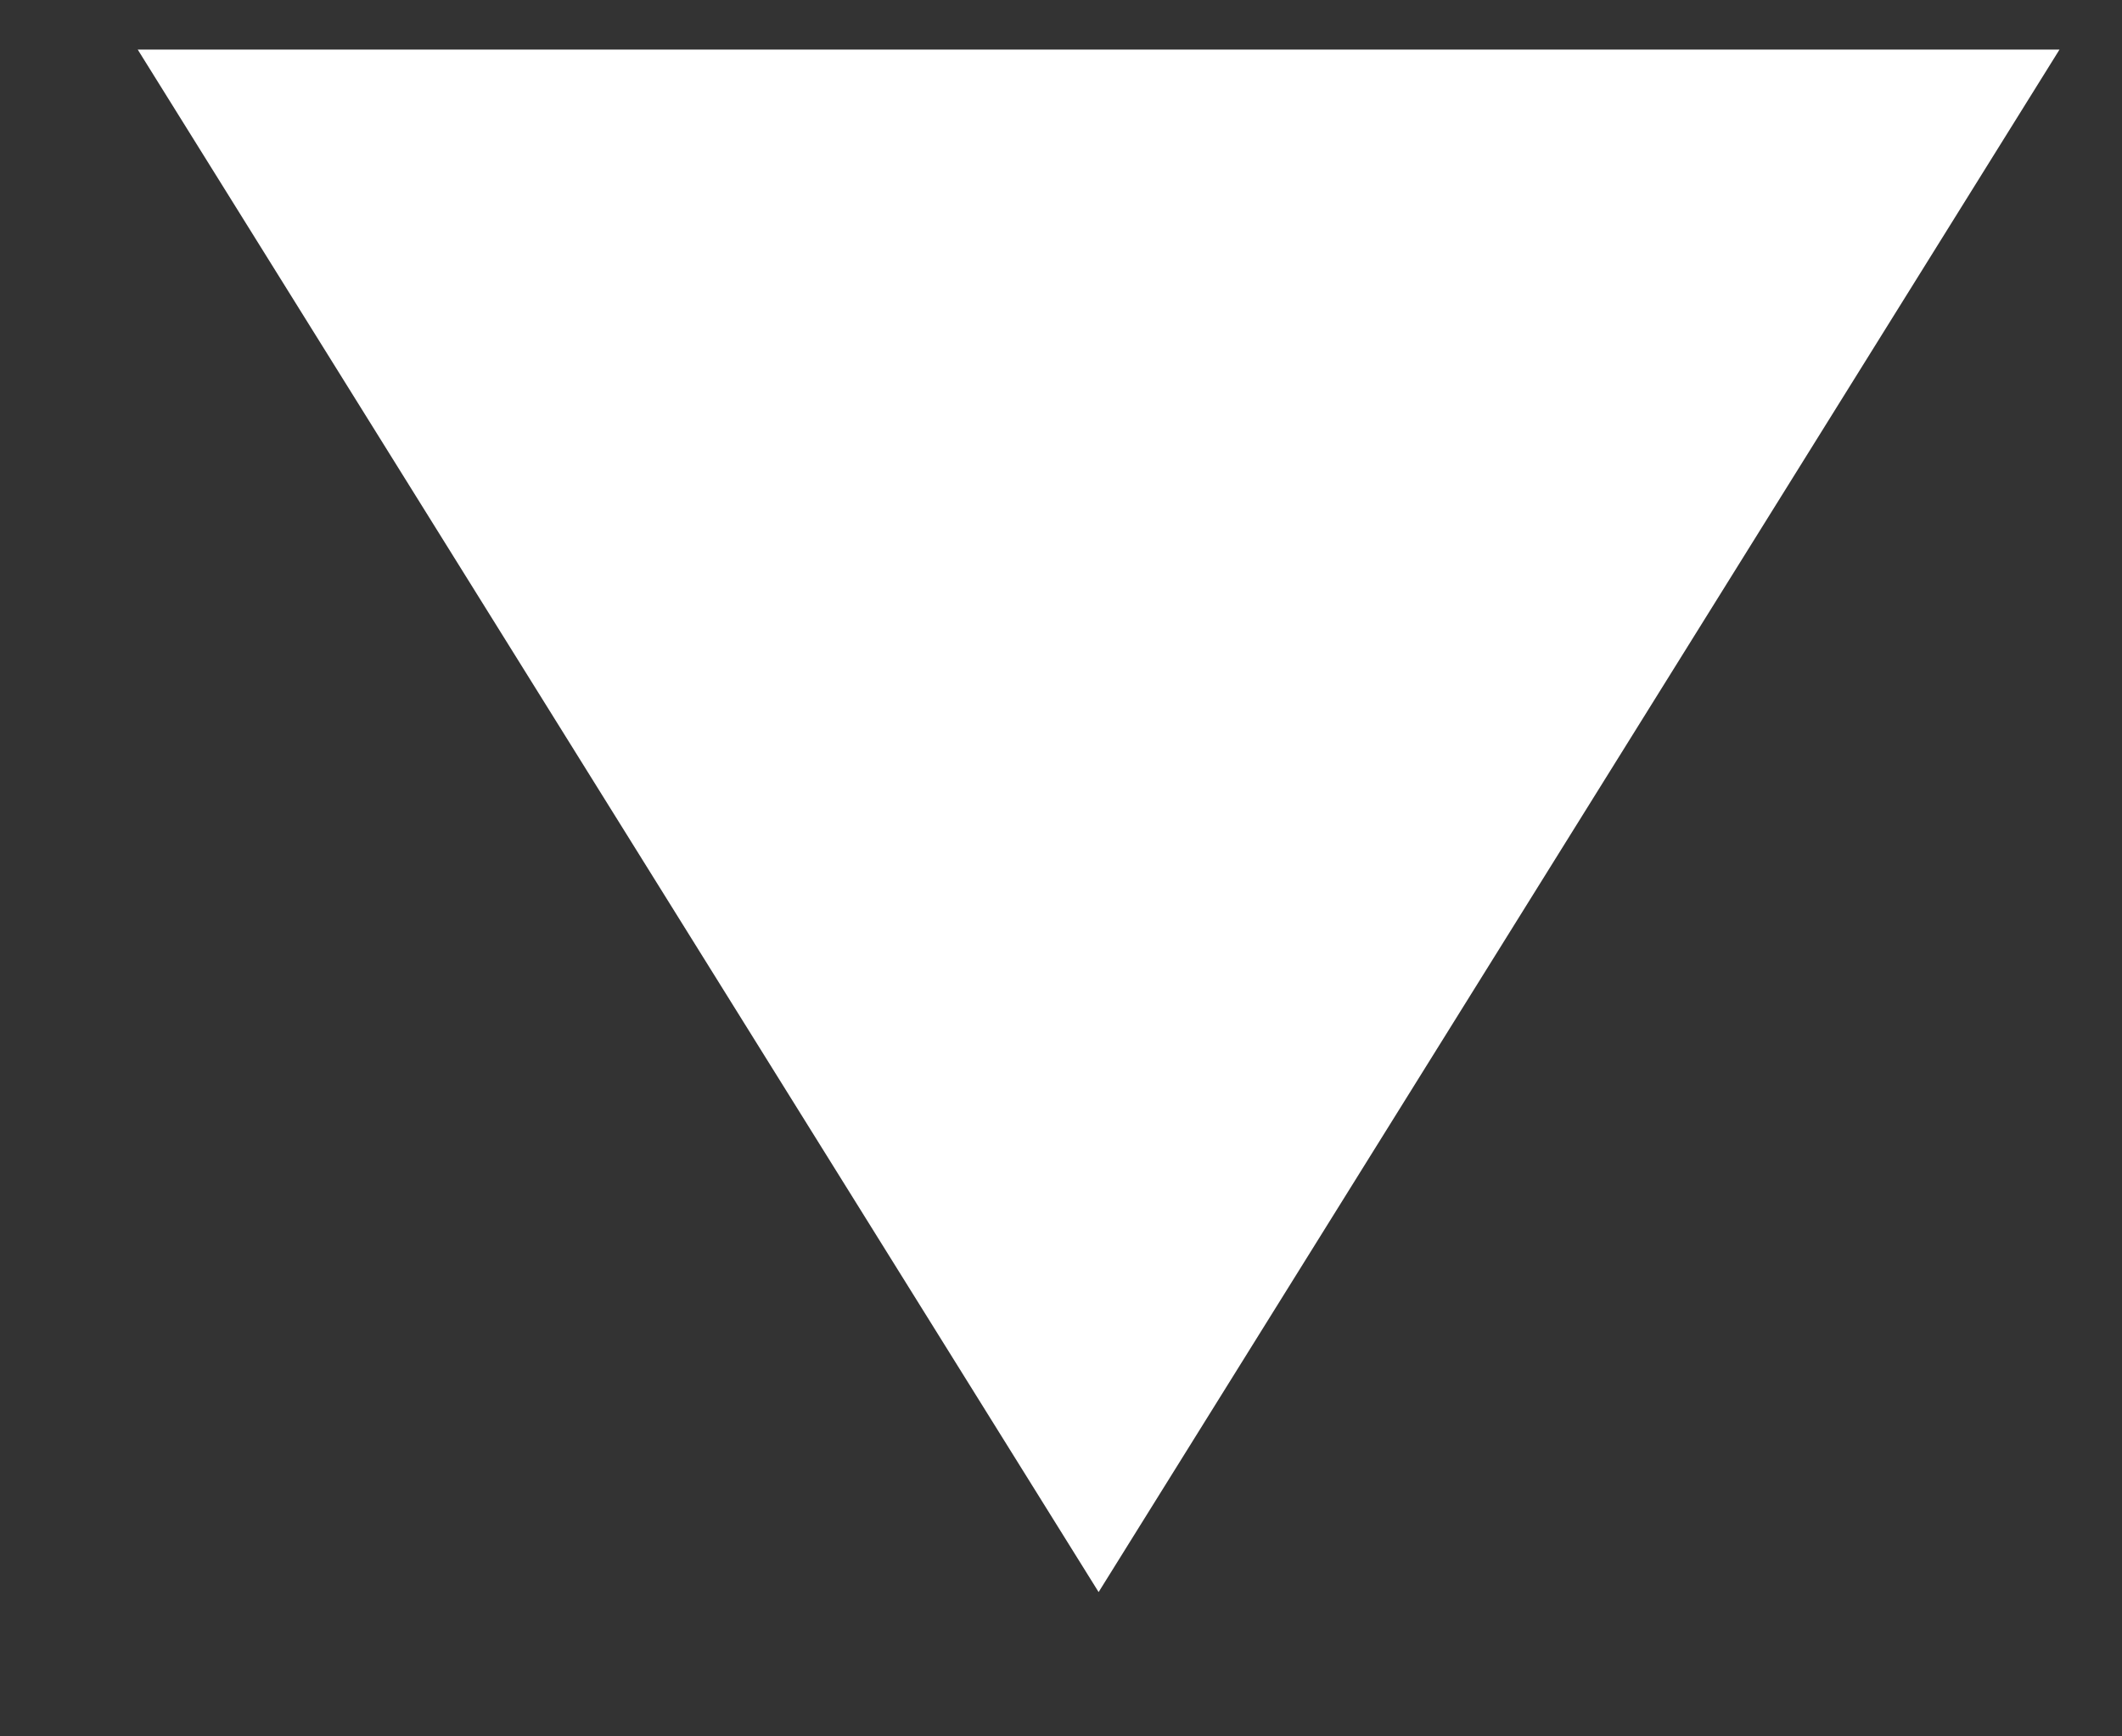 <svg width="11" height="9" viewBox="0 0 11 9" fill="none" xmlns="http://www.w3.org/2000/svg">
<rect x="0" y="0" width="11" height="9" fill="#333333" stroke="none"/>
<path d="M5.695 8.252L0.714 0.257L10.676 0.257L5.695 8.252Z" fill="white"/>
</svg>
